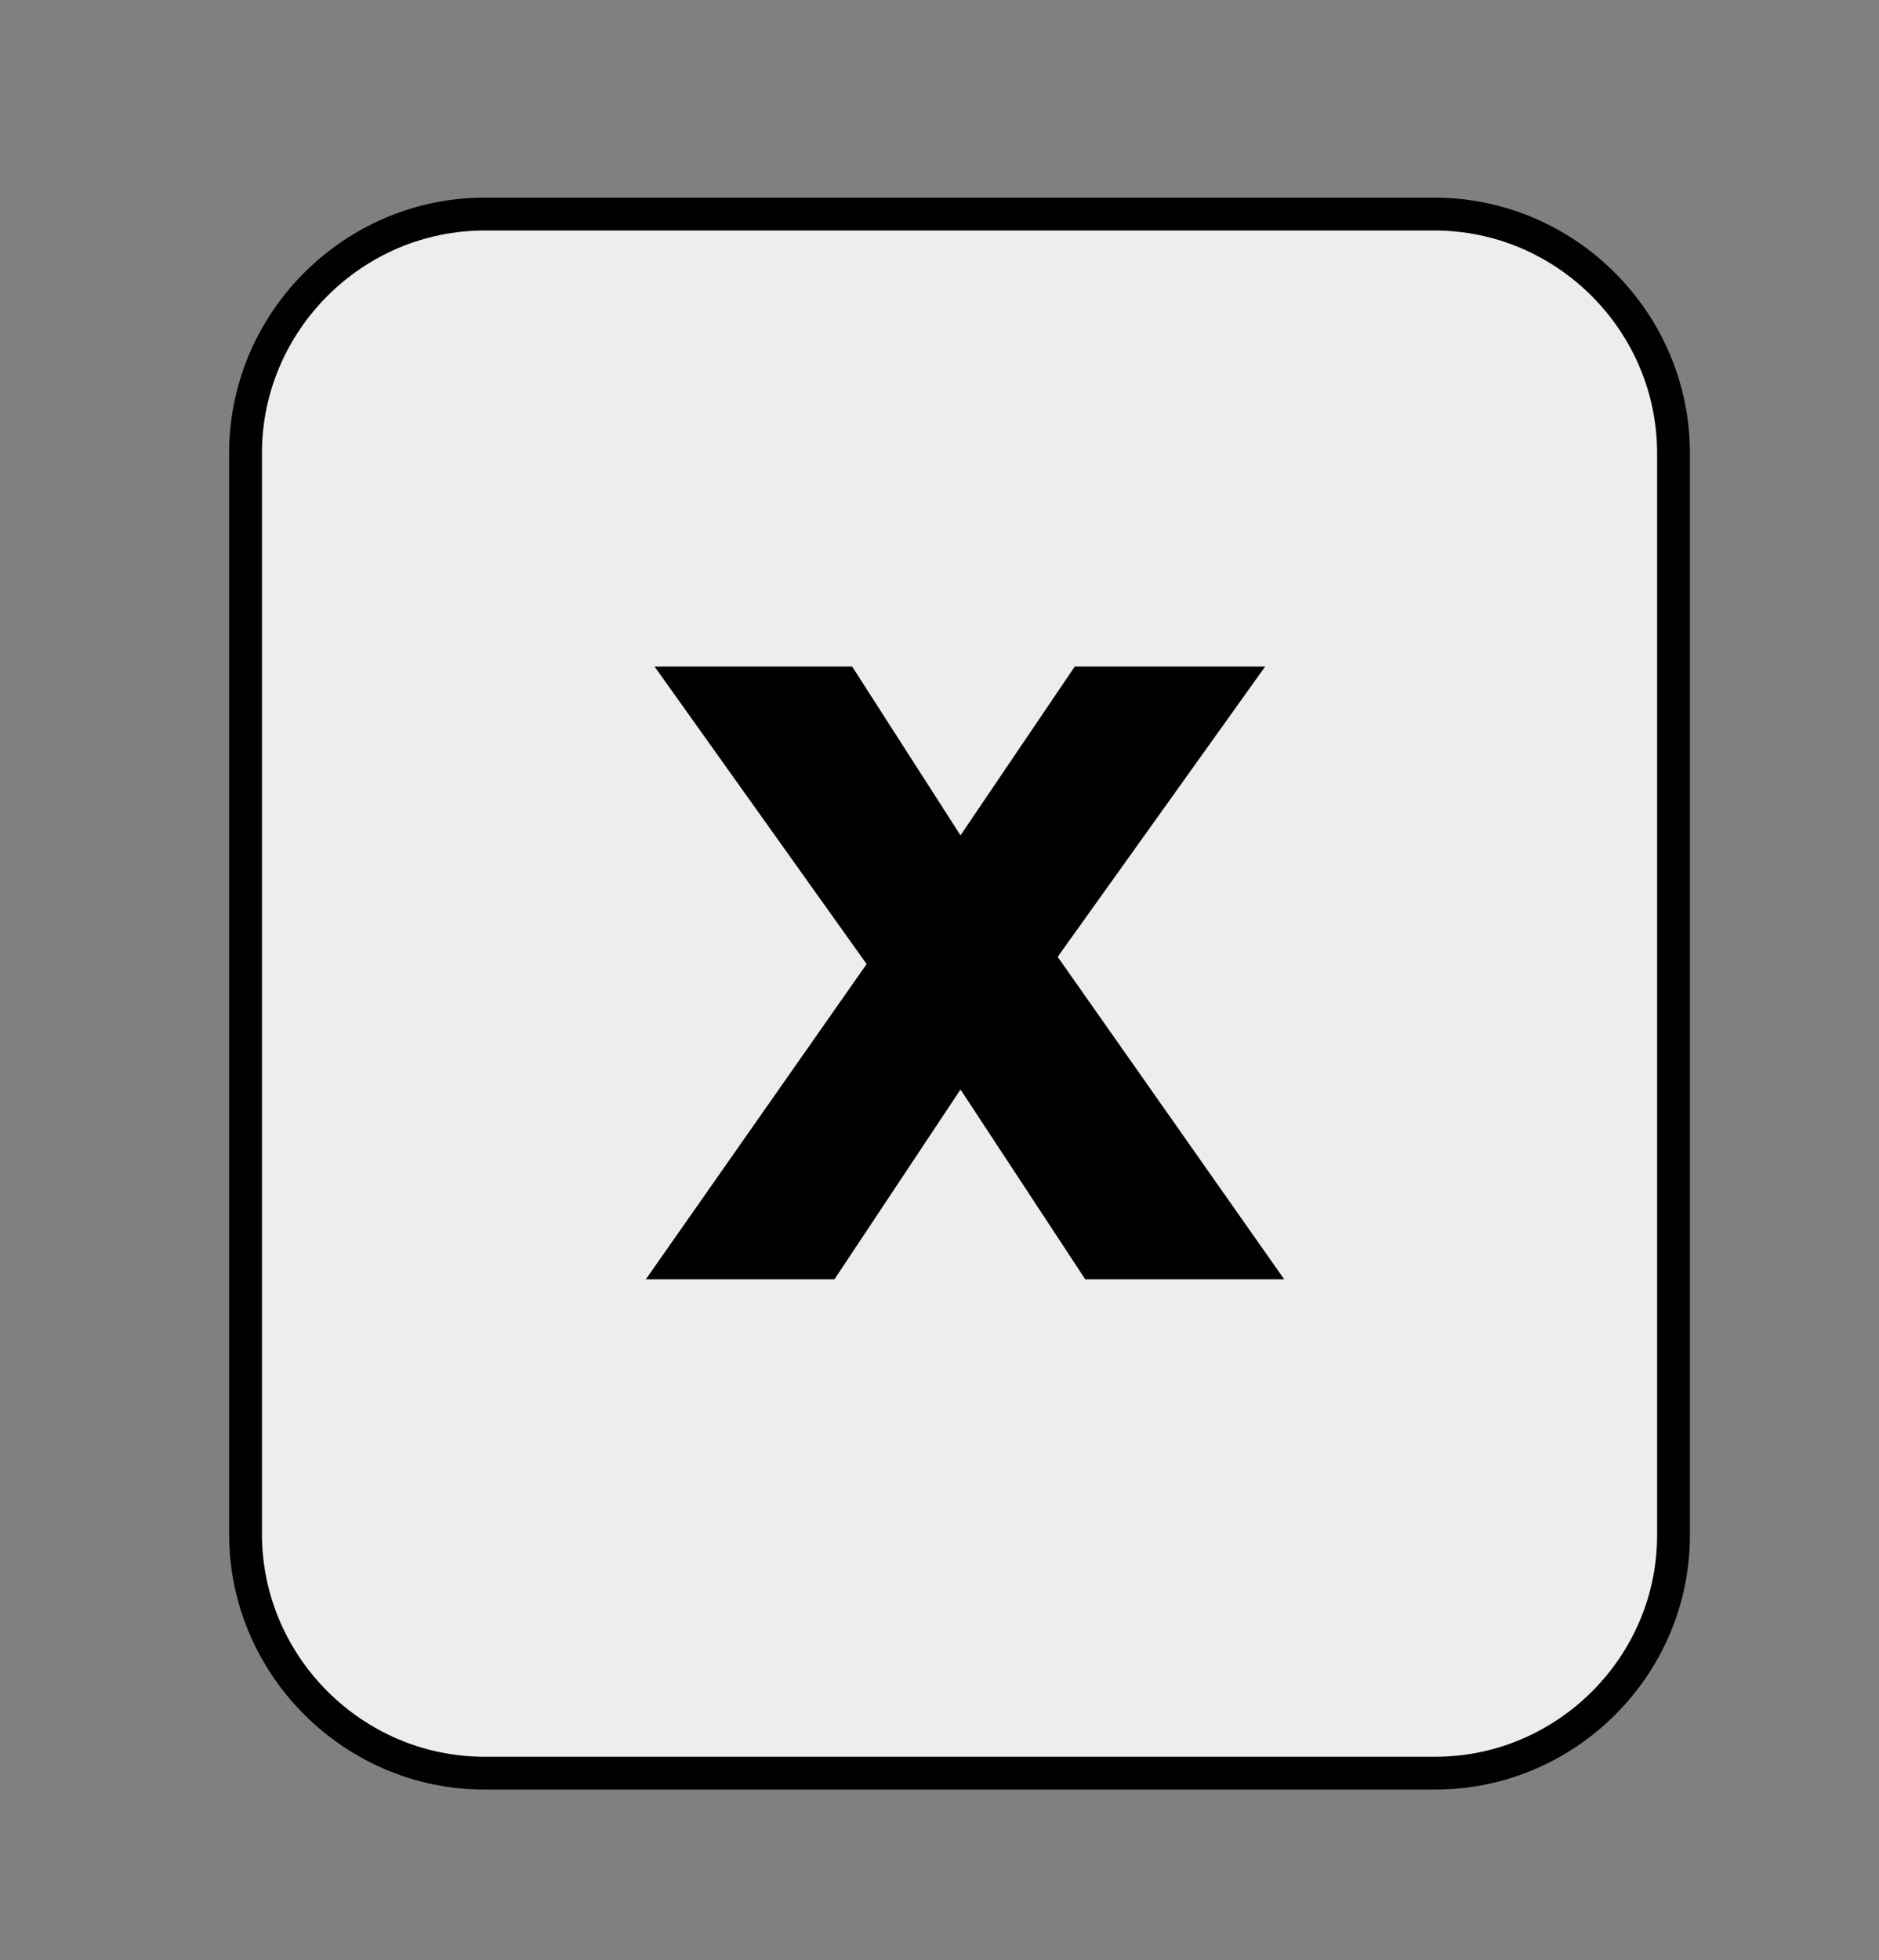 <?xml version="1.0" encoding="utf-8"?>
<!-- Generator: Adobe Illustrator 24.0.2, SVG Export Plug-In . SVG Version: 6.00 Build 0)  -->
<svg version="1.1" xmlns="http://www.w3.org/2000/svg" xmlns:xlink="http://www.w3.org/1999/xlink" x="0px" y="0px"
	 viewBox="0 0 28.62 29.85" style="enable-background:new 0 0 28.62 29.85;" xml:space="preserve">
<rect x="0" y="0" width="28.62" height="29.85" fill="#808080" stroke="none"/>
<style type="text/css">
	.st0{fill:#EDEDED;stroke:#000000;stroke-width:0.5;stroke-miterlimit:10;}
</style>
<g id="Layer_1">
</g>
<g id="Layer_2">
	<path class="st0" d="M21.86,27H7.38c-2,0-3.64-1.64-3.64-3.64V6.9c0-2,1.64-3.64,3.64-3.64h14.47c2,0,3.64,1.64,3.64,3.64v16.46
		C25.5,25.36,23.86,27,21.86,27z"/>
	<g>
		<path d="M9.83,19.49l3.37-4.81l-3.23-4.53h3.01l1.65,2.57l1.74-2.57h2.9l-3.16,4.42l3.45,4.91h-3.03l-1.9-2.89l-1.92,2.89H9.83z"
			/>
	</g>
</g>
</svg>
